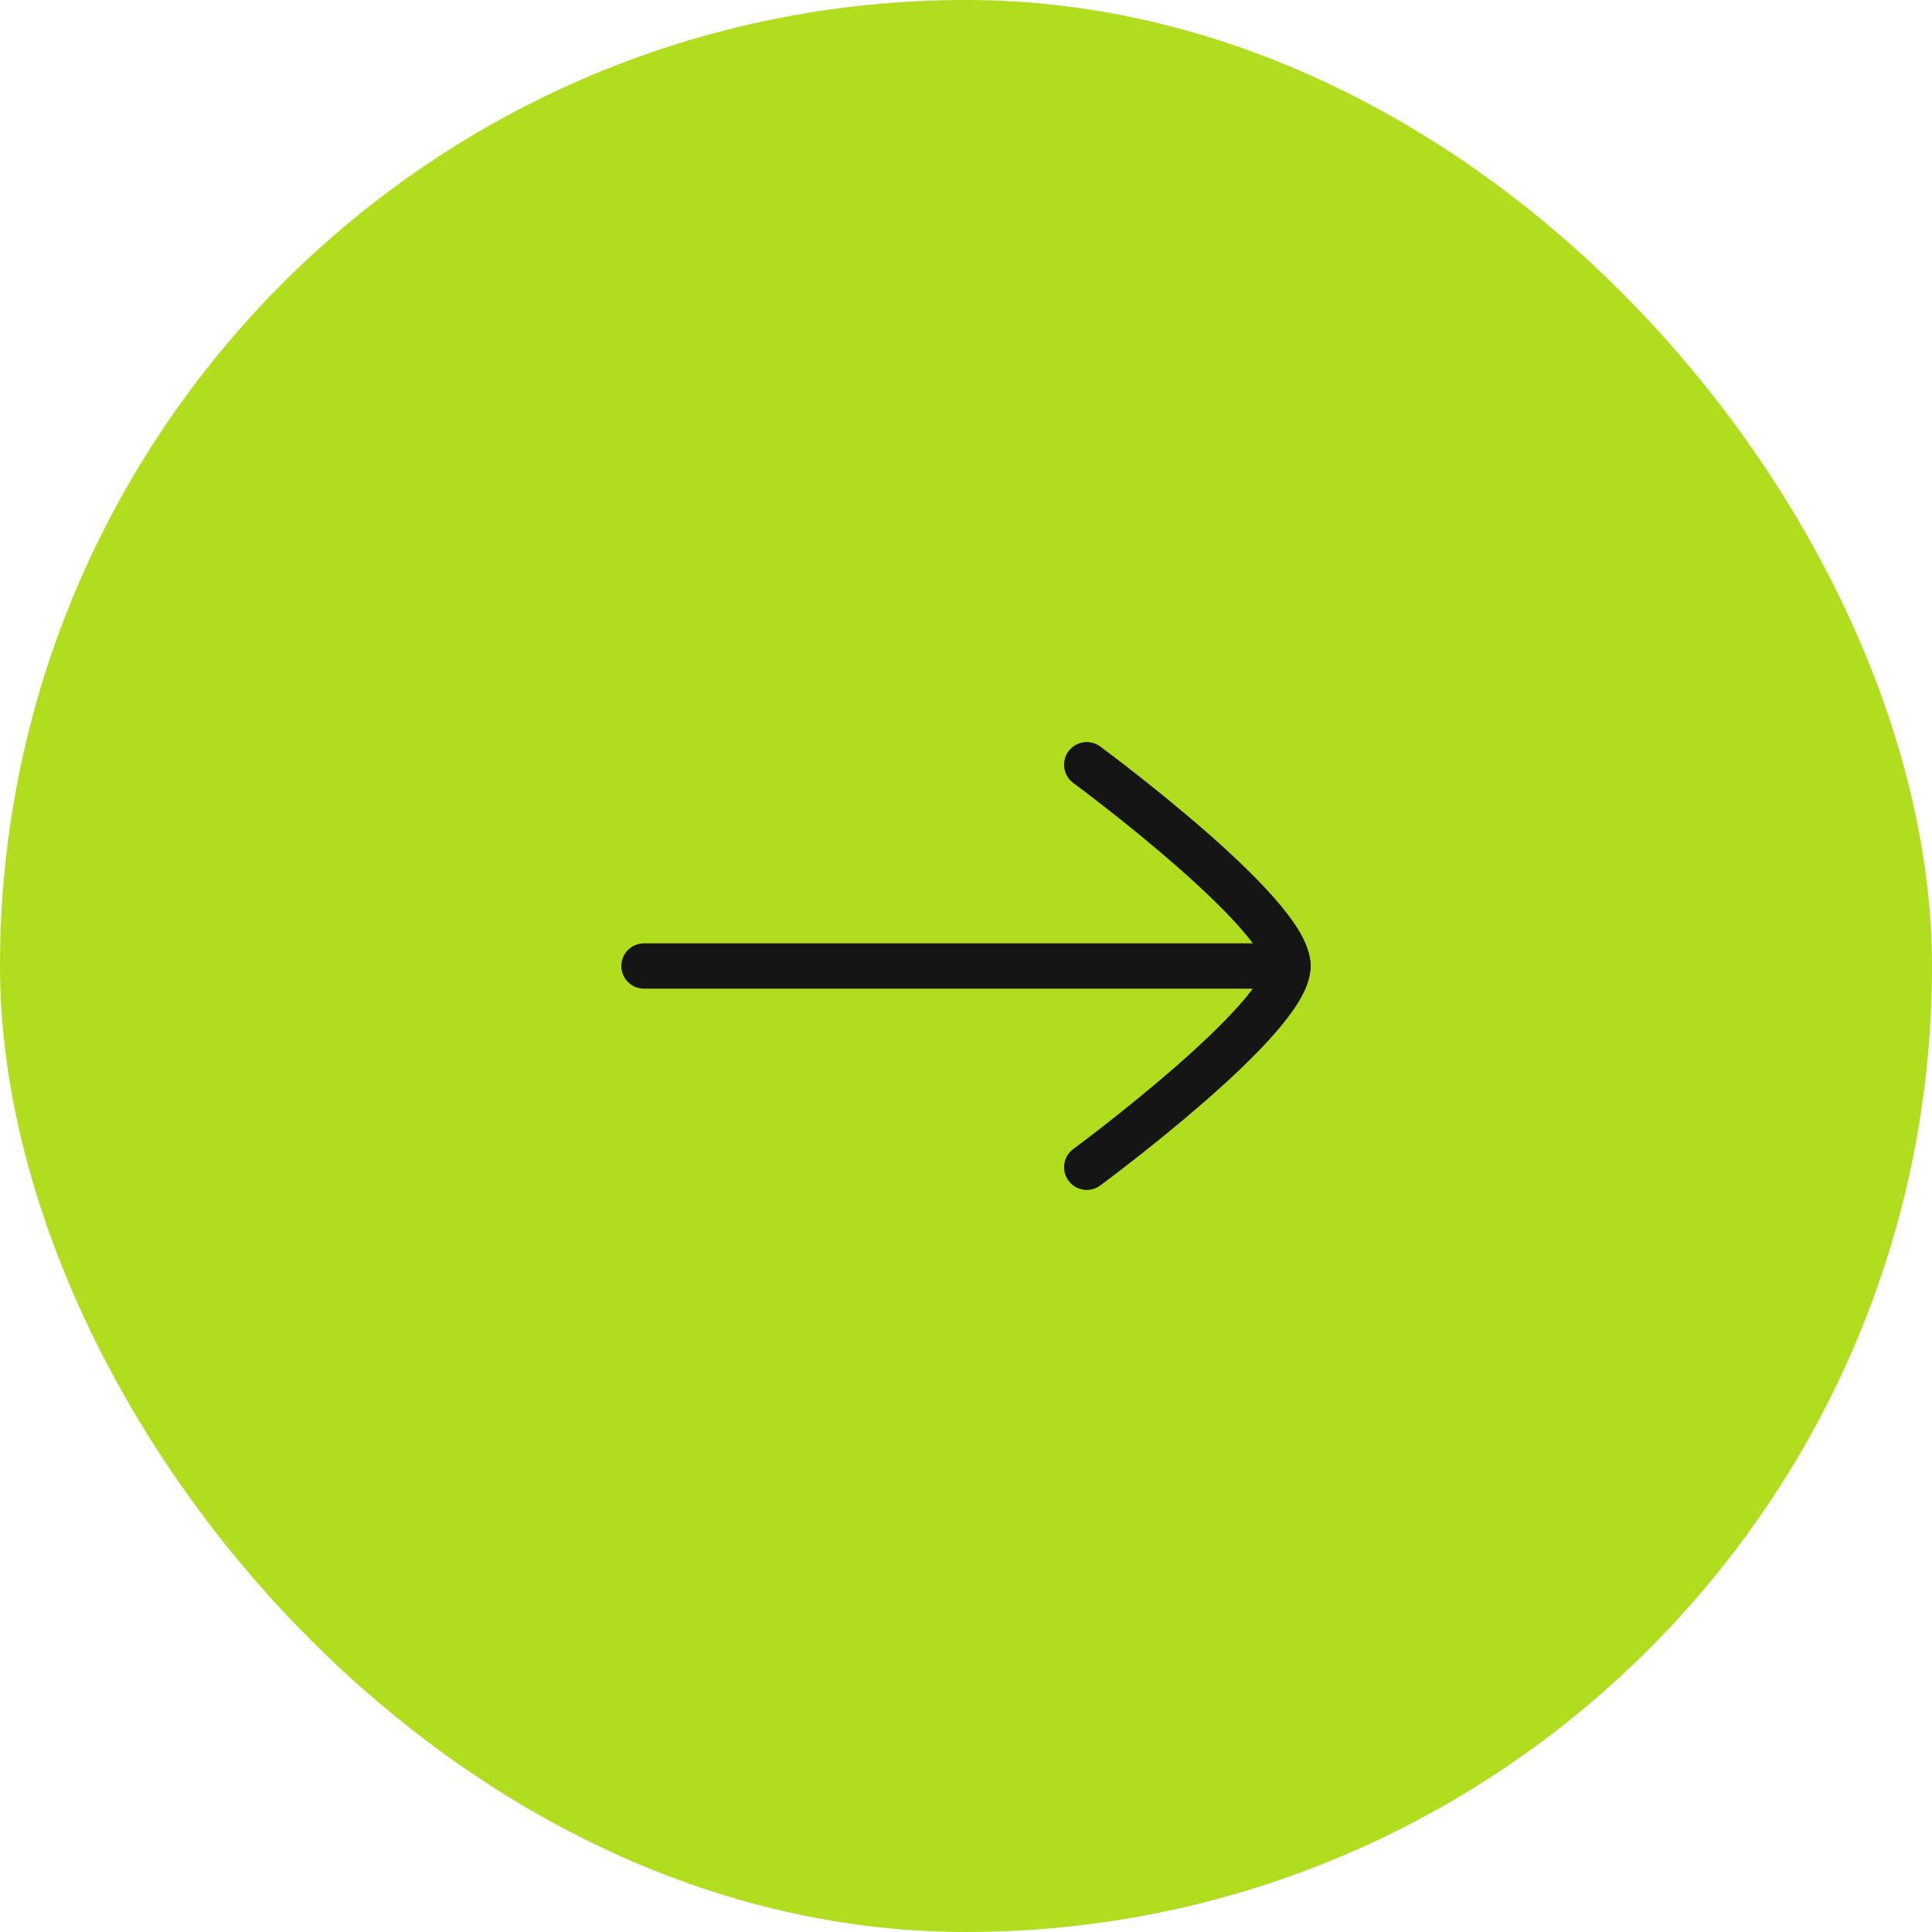 <svg viewBox="0 0 64 64" xmlns="http://www.w3.org/2000/svg" xmlns:xlink="http://www.w3.org/1999/xlink" width="64" height="64" fill="none" customFrame="url(#clipPath_2)">
	<defs>
		<clipPath id="clipPath_2">
			<rect width="64" height="64" x="0" y="0" rx="32" fill="rgb(255,255,255)" />
		</clipPath>
		<clipPath id="clipPath_3">
			<rect width="32" height="32" x="16" y="16" fill="rgb(255,255,255)" />
		</clipPath>
	</defs>
	<rect id="Frame 392" width="64" height="64" x="0" y="0" rx="32" fill="rgb(176,221,29)" />
	<g id="Frame" clip-path="url(#clipPath_3)" customFrame="url(#clipPath_3)">
		<rect id="Frame" width="32" height="32" x="16" y="16" fill="rgb(255,255,255)" fill-opacity="0" />
		<path id="Vector" d="M42.667 32L21.334 32" stroke="rgb(26,26,26)" stroke-linecap="round" stroke-linejoin="round" stroke-width="1.5" />
		<path id="Vector" d="M42.667 32L21.334 32" stroke="rgb(0,0,0)" stroke-opacity="0.2" stroke-linecap="round" stroke-linejoin="round" stroke-width="1.5" />
		<path id="Vector" d="M36 38.667C36 38.667 42.667 33.757 42.667 32C42.667 30.243 36 25.333 36 25.333" fill-rule="nonzero" stroke="rgb(26,26,26)" stroke-linecap="round" stroke-linejoin="round" stroke-width="1.5" />
		<path id="Vector" d="M36 38.667C36 38.667 42.667 33.757 42.667 32C42.667 30.243 36 25.333 36 25.333" fill-rule="nonzero" stroke="rgb(0,0,0)" stroke-opacity="0.2" stroke-linecap="round" stroke-linejoin="round" stroke-width="1.5" />
	</g>
</svg>
